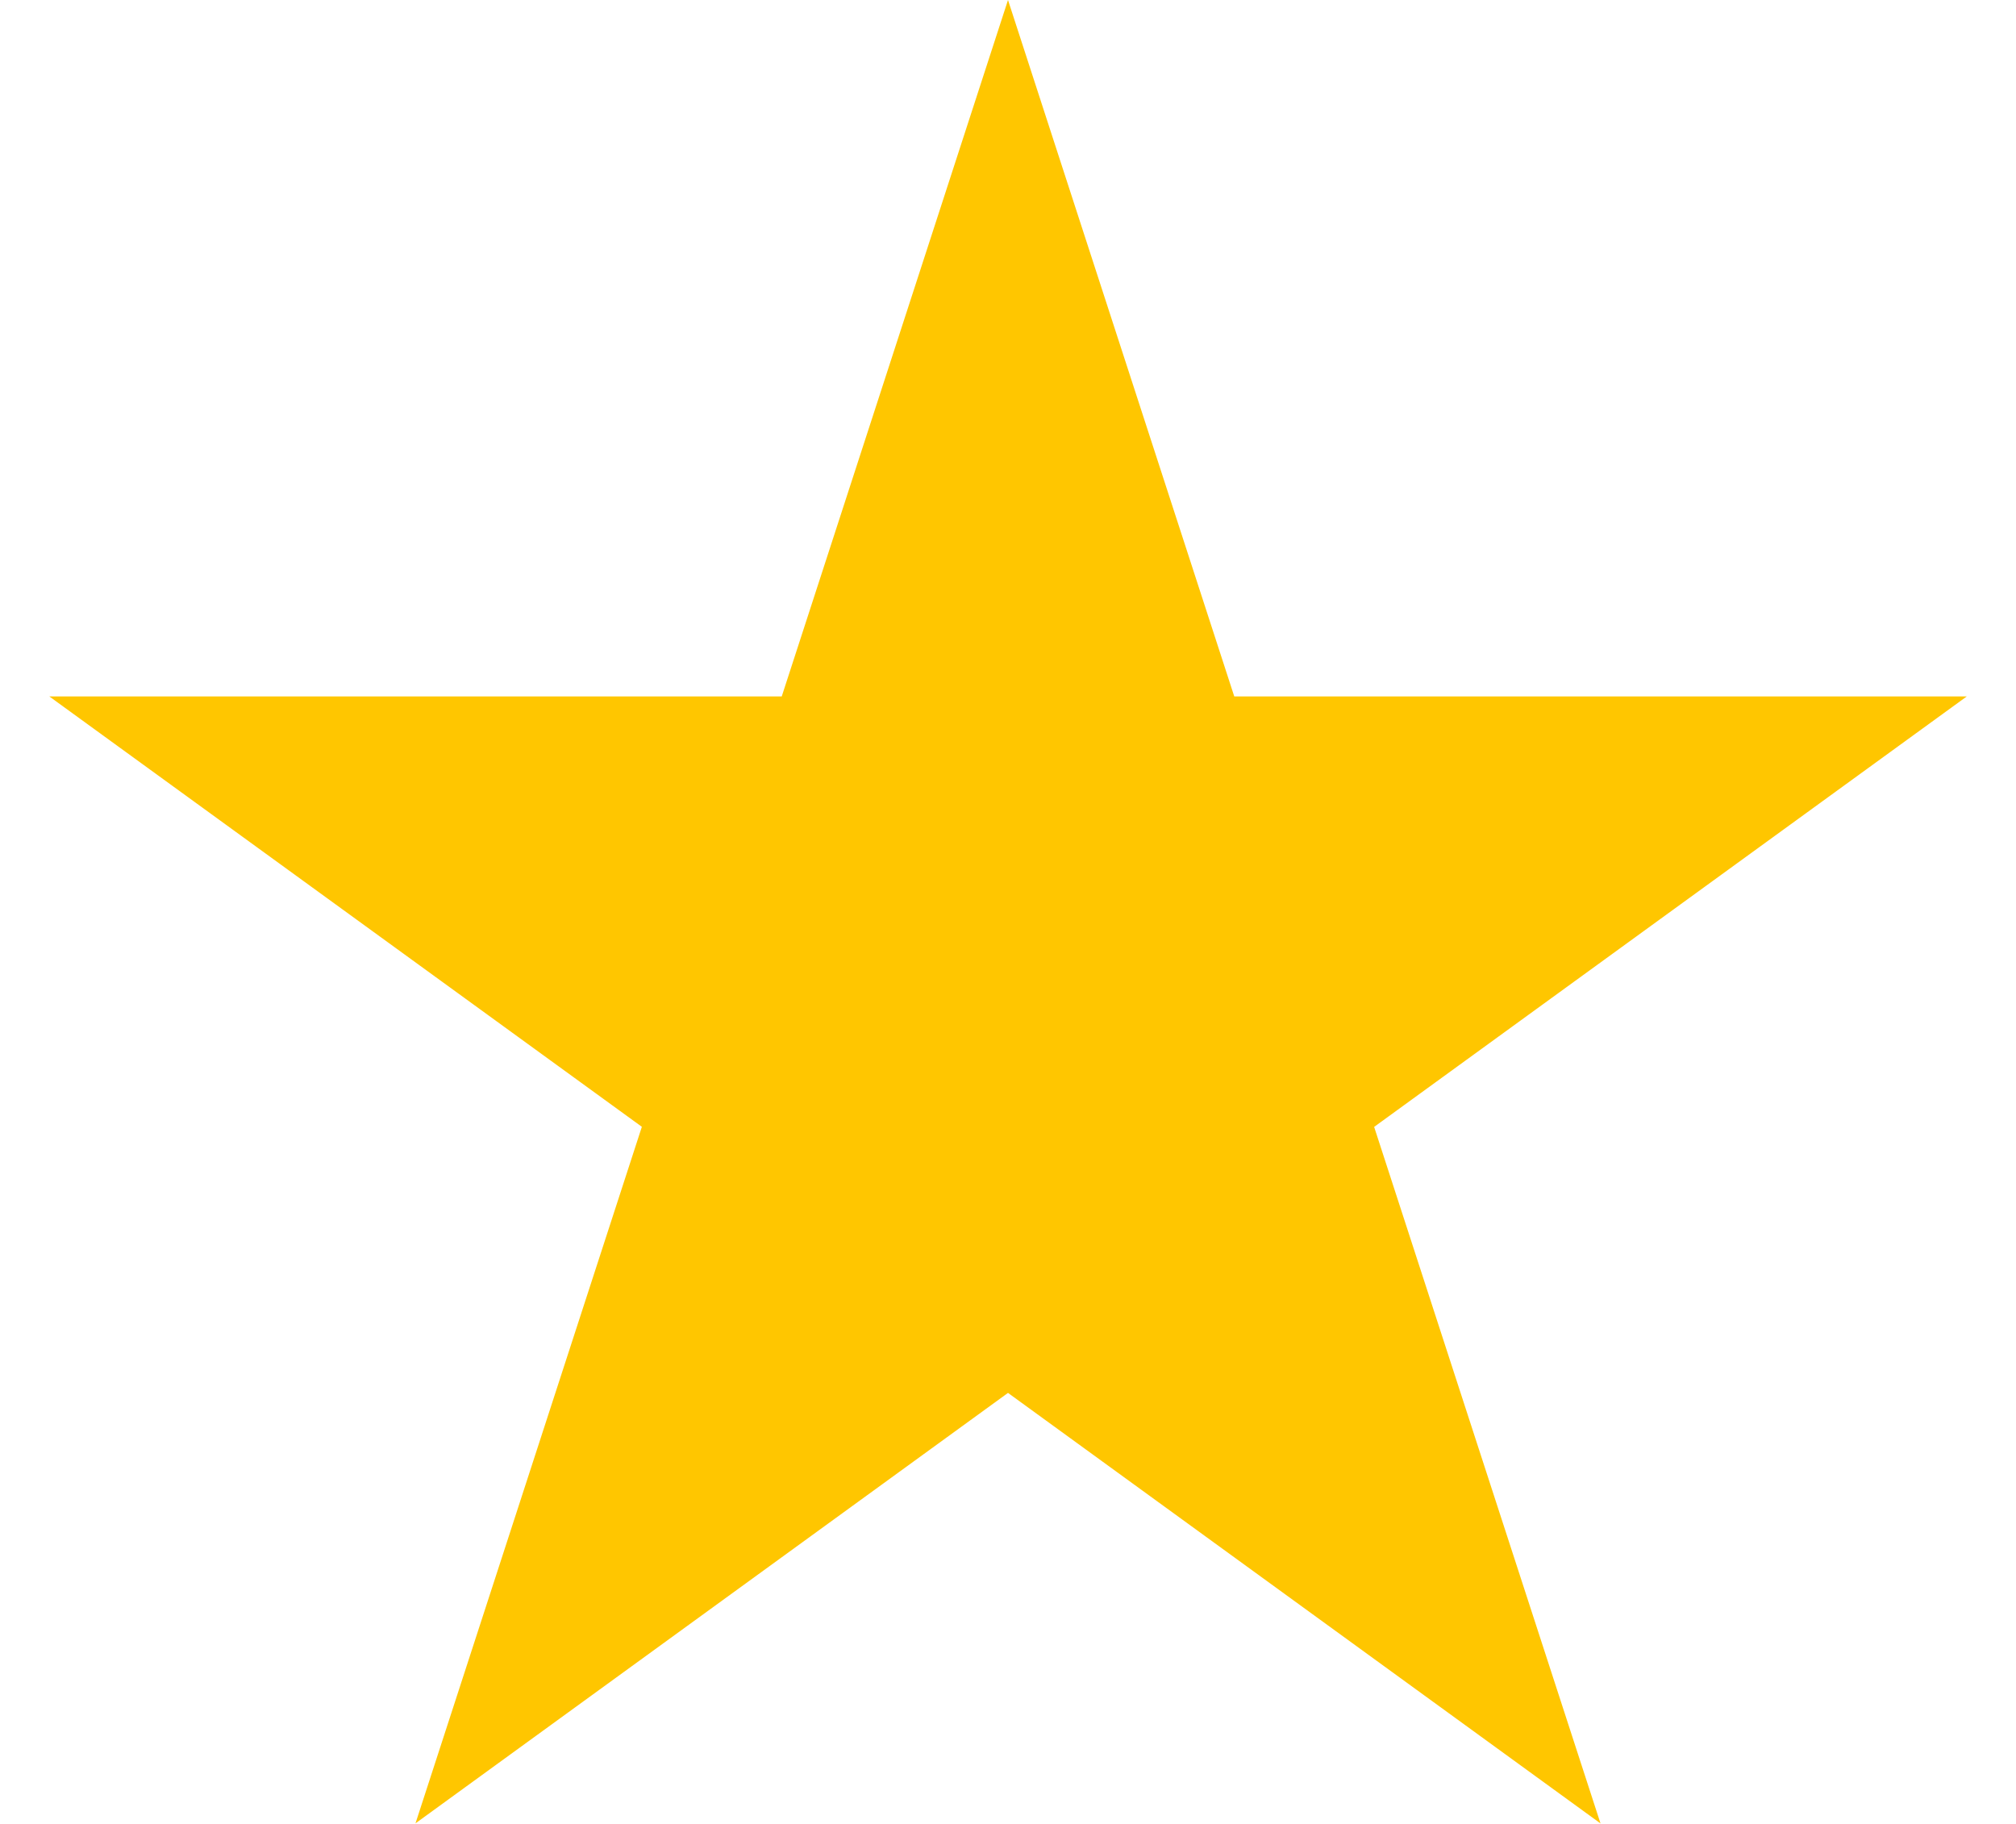<svg width="21" height="19" viewBox="0 0 21 19" fill="none" xmlns="http://www.w3.org/2000/svg"><path d="m10.5 0 2.357 7.255h7.63l-6.173 4.484 2.358 7.256L10.5 14.51l-6.172 4.484 2.358-7.256L.514 7.255h7.629L10.5 0Z" fill="#FFC600"/></svg>